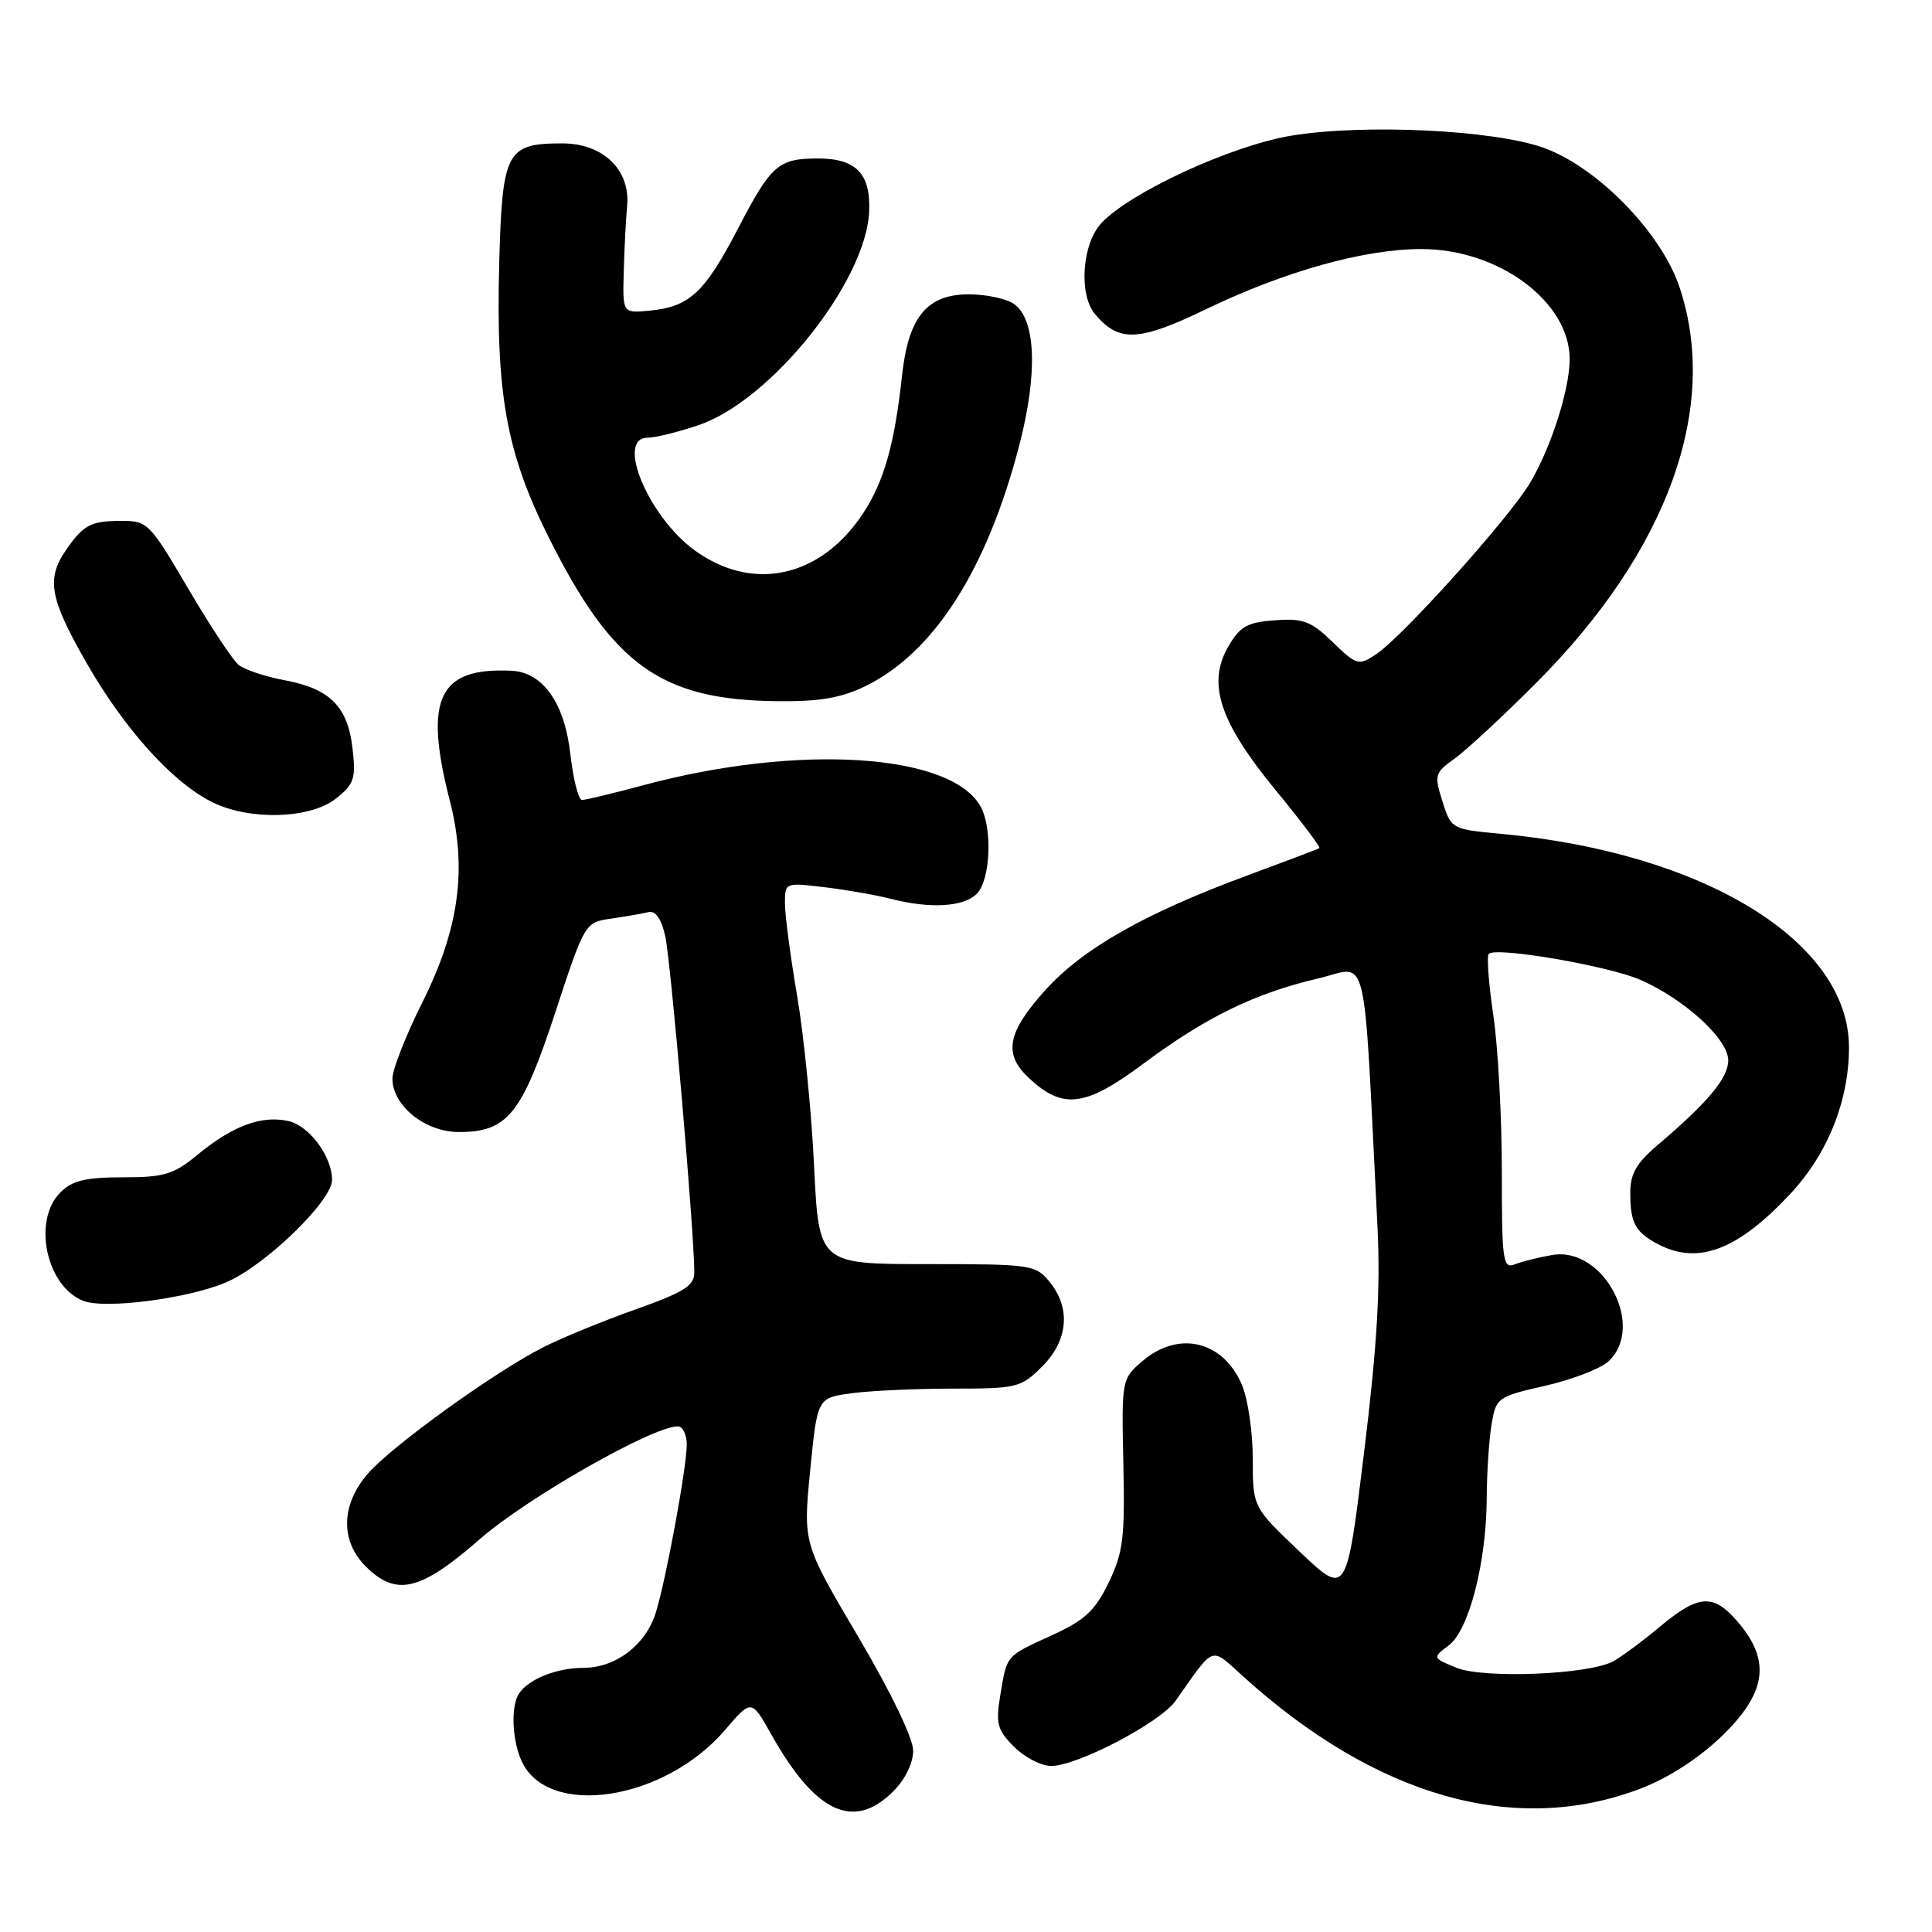 <?xml version="1.0" encoding="UTF-8" standalone="no"?>
<!DOCTYPE svg PUBLIC "-//W3C//DTD SVG 1.1//EN" "http://www.w3.org/Graphics/SVG/1.1/DTD/svg11.dtd" >
<svg xmlns="http://www.w3.org/2000/svg" xmlns:xlink="http://www.w3.org/1999/xlink" version="1.1" viewBox="0 0 256 256">
 <g >
 <path fill="currentColor"
d=" M 118.36 237.36 C 119.94 235.79 121.00 233.62 121.00 231.96 C 121.00 230.33 118.02 224.16 113.70 216.85 C 106.41 204.50 106.41 204.50 107.35 194.87 C 108.30 185.23 108.30 185.23 112.79 184.62 C 115.26 184.28 121.30 184.00 126.22 184.00 C 134.76 184.00 135.28 183.87 138.08 181.08 C 141.54 177.62 141.92 173.35 139.08 169.86 C 137.23 167.58 136.68 167.50 122.83 167.50 C 108.50 167.50 108.50 167.50 107.87 154.50 C 107.53 147.35 106.52 137.22 105.63 132.00 C 104.74 126.78 104.01 121.25 104.01 119.72 C 104.00 116.94 104.02 116.93 109.25 117.56 C 112.14 117.91 116.08 118.59 118.00 119.09 C 123.26 120.44 127.67 120.19 129.43 118.43 C 131.22 116.64 131.54 109.87 129.97 106.94 C 126.16 99.82 105.83 98.50 85.24 104.05 C 81.25 105.12 77.59 106.00 77.12 106.00 C 76.65 106.00 75.95 103.25 75.57 99.89 C 74.81 93.16 71.94 89.09 67.80 88.88 C 58.10 88.40 56.13 92.54 59.60 106.08 C 61.93 115.16 60.84 123.10 55.91 132.93 C 53.76 137.23 52.00 141.73 52.00 142.92 C 52.00 146.52 56.34 150.00 60.82 150.00 C 67.24 150.00 69.15 147.64 73.57 134.18 C 77.50 122.22 77.50 122.22 81.00 121.72 C 82.92 121.44 85.14 121.05 85.92 120.86 C 86.84 120.62 87.61 121.72 88.14 124.00 C 88.87 127.13 92.00 163.32 92.00 168.62 C 92.00 170.36 90.62 171.23 84.25 173.49 C 79.99 175.00 74.47 177.26 72.00 178.51 C 65.56 181.77 51.98 191.55 48.75 195.26 C 45.18 199.37 45.07 204.16 48.45 207.55 C 52.50 211.59 55.70 210.83 63.57 203.95 C 69.81 198.49 86.47 189.00 89.80 189.00 C 90.46 189.00 91.00 190.08 91.00 191.39 C 91.00 194.44 88.22 209.50 86.88 213.73 C 85.53 218.00 81.57 221.00 77.30 221.00 C 73.76 221.00 70.05 222.48 68.77 224.40 C 67.67 226.04 67.85 230.57 69.11 233.34 C 72.59 240.98 88.04 238.62 96.09 229.21 C 99.57 225.14 99.57 225.14 102.22 229.86 C 108.07 240.25 113.13 242.60 118.36 237.36 Z  M 217.38 237.00 C 221.07 235.59 225.07 233.01 228.13 230.06 C 234.02 224.38 234.67 220.14 230.41 215.08 C 227.08 211.11 225.15 211.20 219.95 215.54 C 217.62 217.49 214.82 219.56 213.73 220.15 C 210.44 221.90 196.52 222.46 192.94 220.97 C 189.79 219.67 189.79 219.67 191.98 218.01 C 194.65 216.00 196.96 207.03 197.00 198.50 C 197.01 195.20 197.30 190.84 197.63 188.80 C 198.23 185.19 198.39 185.08 204.70 183.63 C 208.26 182.82 212.03 181.38 213.08 180.43 C 218.13 175.86 212.53 165.14 205.70 166.29 C 203.94 166.59 201.71 167.14 200.75 167.52 C 199.14 168.16 199.00 167.19 199.00 155.15 C 199.00 147.96 198.49 138.67 197.87 134.50 C 197.25 130.33 196.98 126.68 197.27 126.39 C 198.25 125.42 213.20 127.99 217.42 129.86 C 223.28 132.45 229.00 137.71 229.00 140.50 C 229.00 142.83 226.36 146.01 219.72 151.66 C 216.79 154.15 216.00 155.54 216.02 158.16 C 216.03 162.06 216.70 163.28 219.68 164.85 C 225.00 167.65 230.23 165.67 237.21 158.21 C 242.18 152.90 245.00 145.86 245.00 138.78 C 245.00 124.77 225.81 112.99 198.90 110.49 C 192.34 109.88 192.29 109.85 191.13 106.19 C 190.03 102.70 190.11 102.39 192.73 100.53 C 194.25 99.45 199.16 94.90 203.63 90.41 C 221.02 72.97 227.88 53.94 222.53 38.01 C 220.10 30.78 211.62 22.11 204.50 19.57 C 197.87 17.20 180.57 16.39 171.03 17.99 C 163.09 19.33 149.79 25.46 145.94 29.56 C 143.39 32.28 142.90 38.97 145.07 41.59 C 148.22 45.38 150.86 45.28 159.68 41.03 C 170.21 35.95 180.75 33.00 188.34 33.00 C 198.60 33.00 208.02 40.01 207.99 47.62 C 207.97 51.66 205.51 59.34 202.73 64.00 C 199.94 68.68 185.76 84.46 182.32 86.71 C 180.01 88.23 179.75 88.15 176.59 85.08 C 173.72 82.31 172.68 81.91 168.94 82.19 C 165.28 82.45 164.31 83.00 162.77 85.64 C 159.92 90.55 161.57 95.61 168.99 104.65 C 172.39 108.78 175.01 112.27 174.83 112.38 C 174.65 112.50 170.45 114.09 165.50 115.92 C 151.74 120.99 143.48 125.67 138.46 131.25 C 133.46 136.82 132.93 139.65 136.30 142.81 C 140.82 147.06 143.79 146.70 151.51 140.94 C 159.80 134.77 166.28 131.61 174.63 129.66 C 181.47 128.07 180.59 124.41 182.52 162.50 C 182.93 170.72 182.48 178.30 180.74 192.50 C 178.42 211.50 178.42 211.50 172.21 205.60 C 166.00 199.70 166.00 199.70 166.00 193.32 C 166.00 189.81 165.36 185.41 164.58 183.55 C 162.12 177.66 156.17 176.23 151.36 180.37 C 148.63 182.72 148.61 182.82 148.85 193.95 C 149.07 203.77 148.82 205.74 146.90 209.71 C 145.10 213.43 143.74 214.69 139.37 216.69 C 133.20 219.51 133.44 219.23 132.53 224.71 C 131.92 228.39 132.16 229.25 134.37 231.46 C 135.77 232.86 137.98 234.00 139.29 234.00 C 142.76 234.00 153.75 228.24 155.77 225.37 C 161.03 217.90 160.32 218.15 164.73 222.14 C 182.45 238.15 200.78 243.32 217.38 237.00 Z  M 30.00 169.90 C 35.17 167.68 44.00 159.12 44.00 156.34 C 44.00 153.22 40.97 149.15 38.19 148.54 C 34.63 147.76 30.82 149.18 26.16 153.02 C 23.00 155.63 21.76 156.00 16.27 156.00 C 11.33 156.00 9.57 156.43 8.00 158.00 C 4.29 161.71 6.10 170.39 11.00 172.36 C 13.85 173.51 24.96 172.07 30.00 169.90 Z  M 44.48 105.84 C 46.92 103.92 47.17 103.19 46.72 99.23 C 46.09 93.63 43.75 91.27 37.75 90.14 C 35.15 89.66 32.38 88.73 31.59 88.08 C 30.81 87.42 27.80 82.87 24.91 77.95 C 19.85 69.32 19.54 69.00 16.08 69.02 C 11.99 69.03 11.04 69.54 8.69 72.97 C 6.10 76.76 6.61 79.41 11.60 88.07 C 16.62 96.77 22.95 103.74 28.16 106.31 C 33.09 108.74 41.08 108.51 44.48 105.84 Z  M 114.60 90.95 C 123.73 86.53 130.78 75.51 135.08 58.92 C 137.52 49.51 137.26 42.40 134.41 40.31 C 133.42 39.59 130.71 39.00 128.38 39.00 C 122.82 39.00 120.36 42.00 119.52 49.80 C 118.54 58.86 117.13 63.85 114.33 68.07 C 108.73 76.54 99.75 78.50 92.07 72.94 C 85.92 68.48 81.53 58.00 85.82 58.00 C 86.82 58.00 89.86 57.25 92.57 56.33 C 102.21 53.06 114.81 37.25 115.17 27.97 C 115.37 23.00 113.42 21.00 108.39 21.00 C 103.14 21.00 102.19 21.83 97.84 30.19 C 93.35 38.83 91.36 40.67 86.00 41.17 C 82.50 41.50 82.50 41.50 82.65 36.00 C 82.73 32.98 82.93 29.05 83.10 27.27 C 83.54 22.51 79.90 19.00 74.52 19.00 C 67.09 19.00 66.55 20.03 66.15 34.87 C 65.69 52.21 67.09 59.99 72.73 71.25 C 81.19 88.15 87.59 92.74 102.93 92.91 C 108.52 92.98 111.42 92.49 114.60 90.95 Z "/>
</g>
</svg>